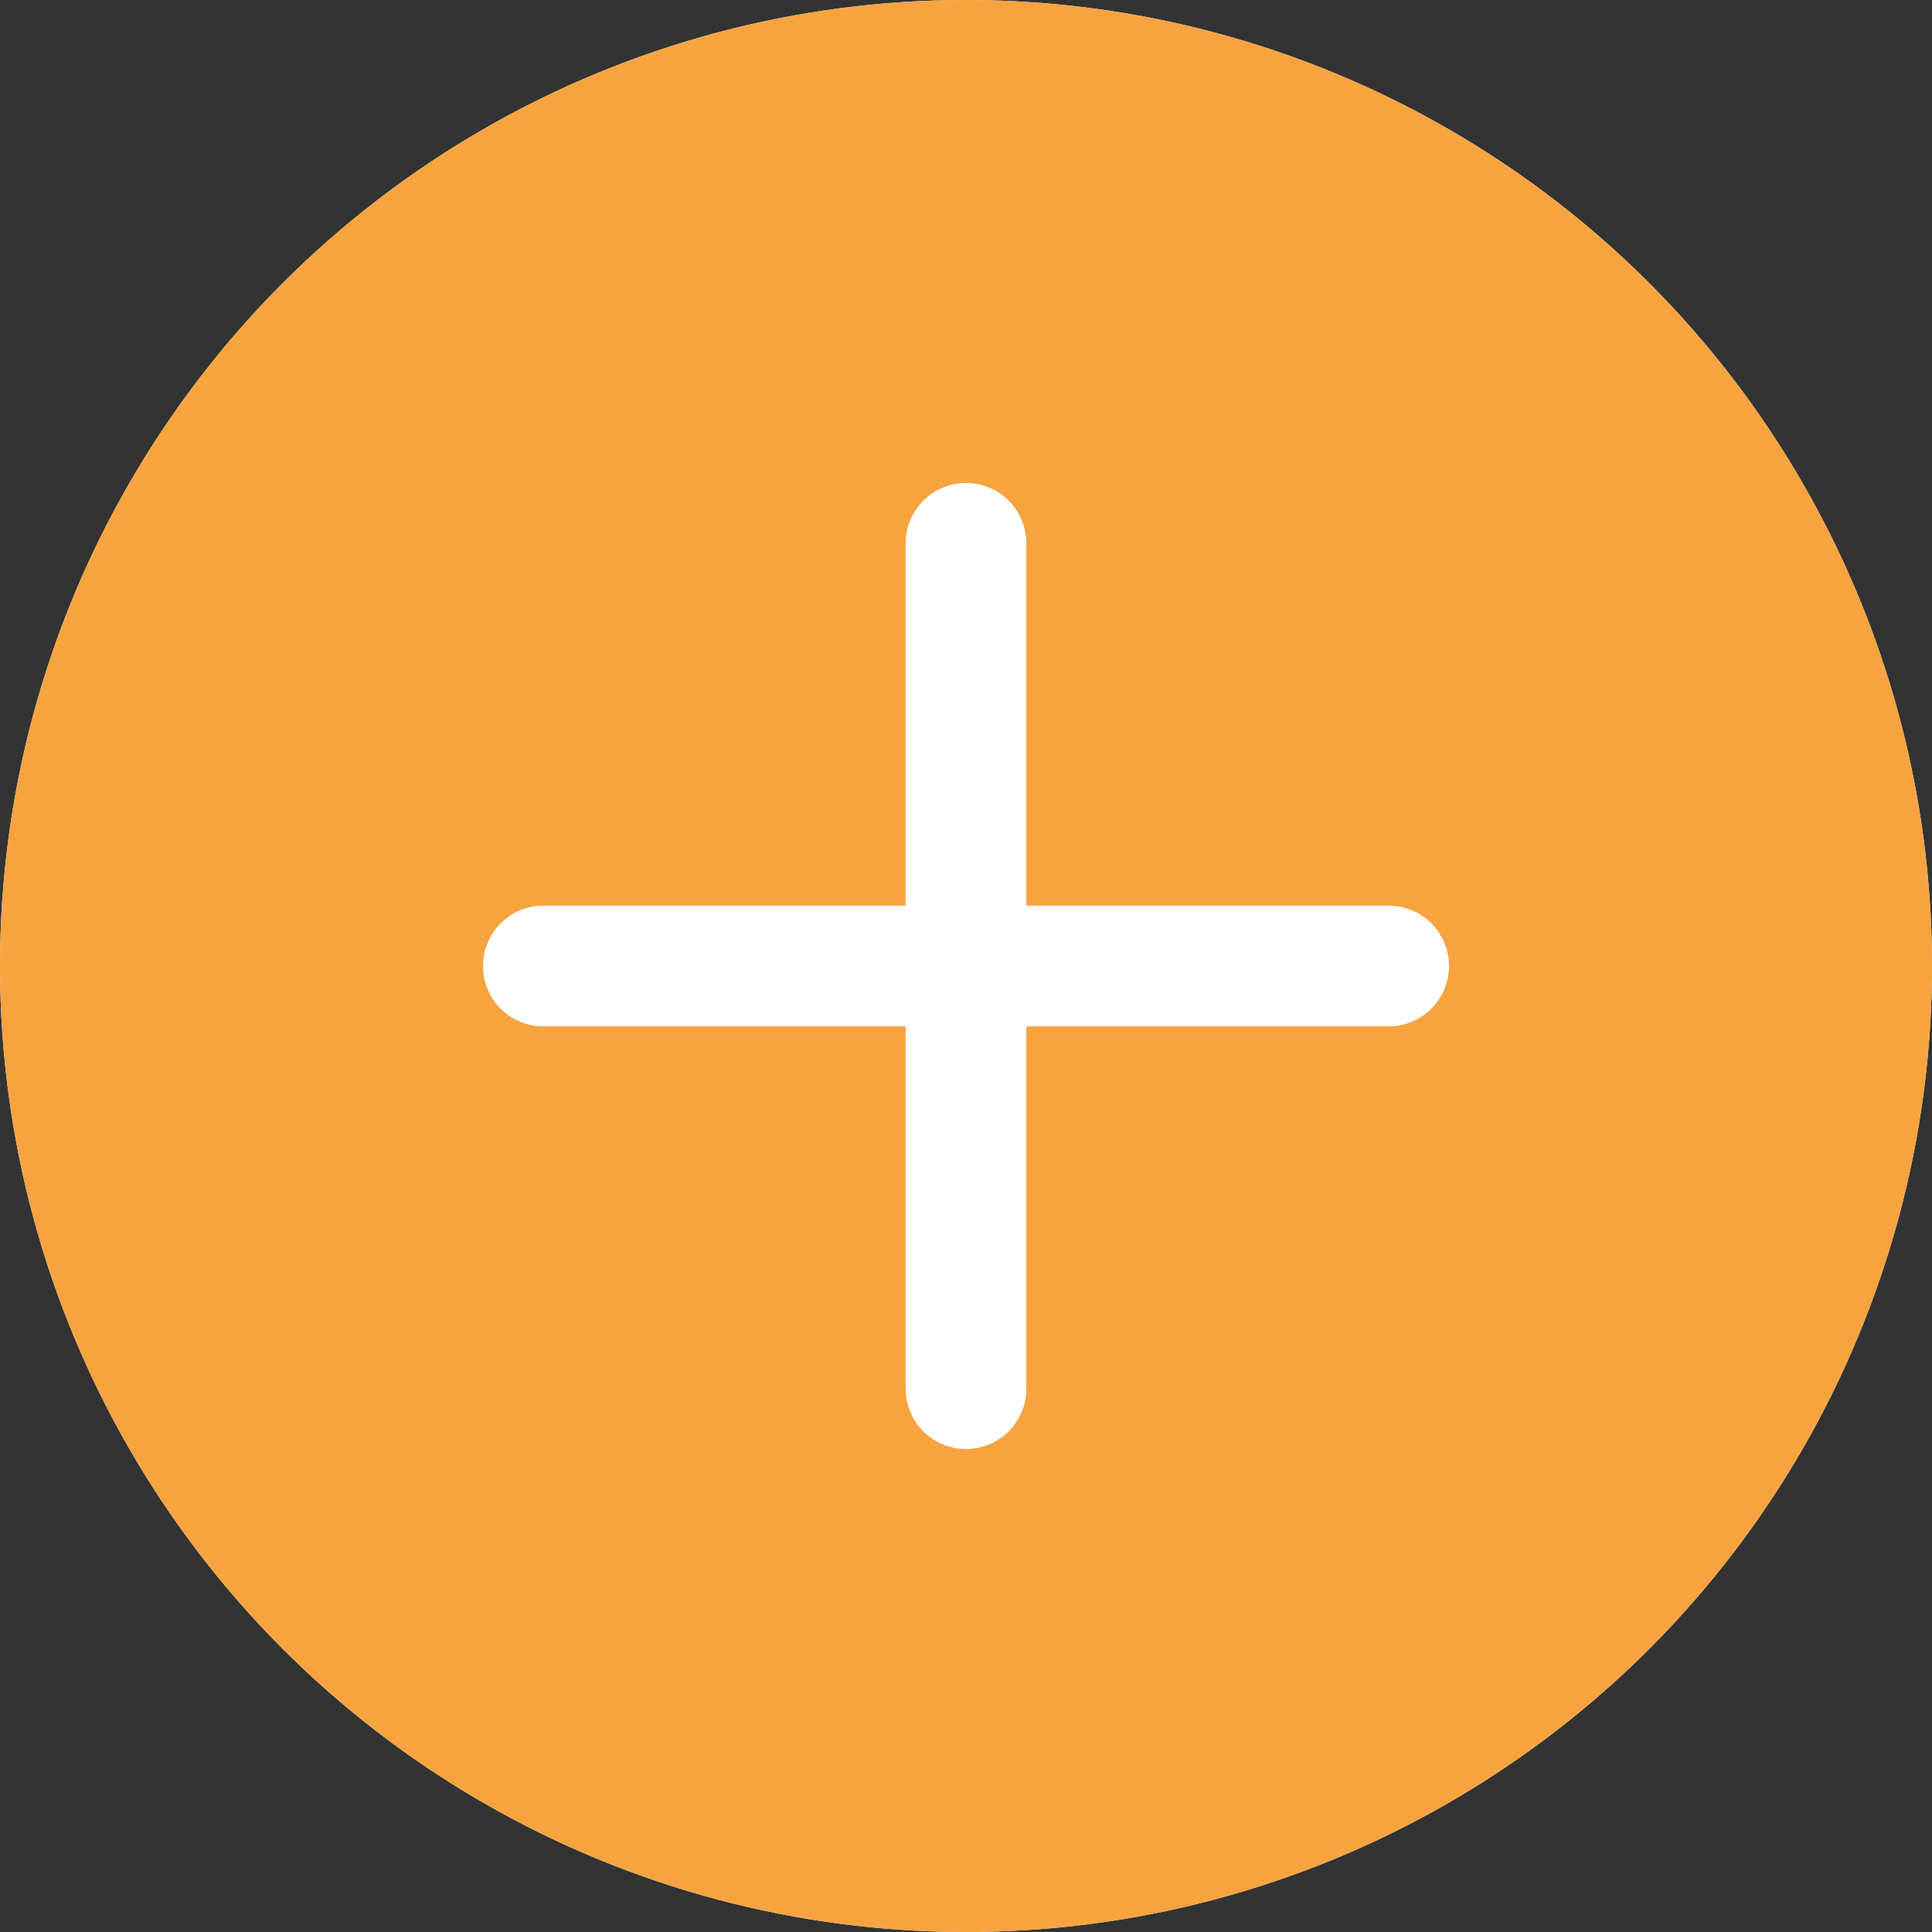 <svg width="25" height="25" viewBox="0 0 25 25" fill="none" xmlns="http://www.w3.org/2000/svg">
<rect x="0" y="0" width="25" height="25" fill="#333333" stroke="none"/>
<circle cx="12.5" cy="12.5" r="12.5" fill="white"/>
<path fill-rule="evenodd" clip-rule="evenodd" d="M25 12.5C25 15.815 23.683 18.995 21.339 21.339C18.995 23.683 15.815 25 12.5 25C9.185 25 6.005 23.683 3.661 21.339C1.317 18.995 0 15.815 0 12.5C0 9.185 1.317 6.005 3.661 3.661C6.005 1.317 9.185 0 12.5 0C15.815 0 18.995 1.317 21.339 3.661C23.683 6.005 25 9.185 25 12.5V12.5ZM13.281 7.031C13.281 6.824 13.199 6.625 13.052 6.479C12.906 6.332 12.707 6.25 12.5 6.25C12.293 6.25 12.094 6.332 11.948 6.479C11.801 6.625 11.719 6.824 11.719 7.031V11.719H7.031C6.824 11.719 6.625 11.801 6.479 11.948C6.332 12.094 6.25 12.293 6.25 12.5C6.25 12.707 6.332 12.906 6.479 13.052C6.625 13.199 6.824 13.281 7.031 13.281H11.719V17.969C11.719 18.176 11.801 18.375 11.948 18.521C12.094 18.668 12.293 18.75 12.5 18.75C12.707 18.75 12.906 18.668 13.052 18.521C13.199 18.375 13.281 18.176 13.281 17.969V13.281H17.969C18.176 13.281 18.375 13.199 18.521 13.052C18.668 12.906 18.75 12.707 18.75 12.5C18.75 12.293 18.668 12.094 18.521 11.948C18.375 11.801 18.176 11.719 17.969 11.719H13.281V7.031Z" fill="#F7A440"/>
</svg>

